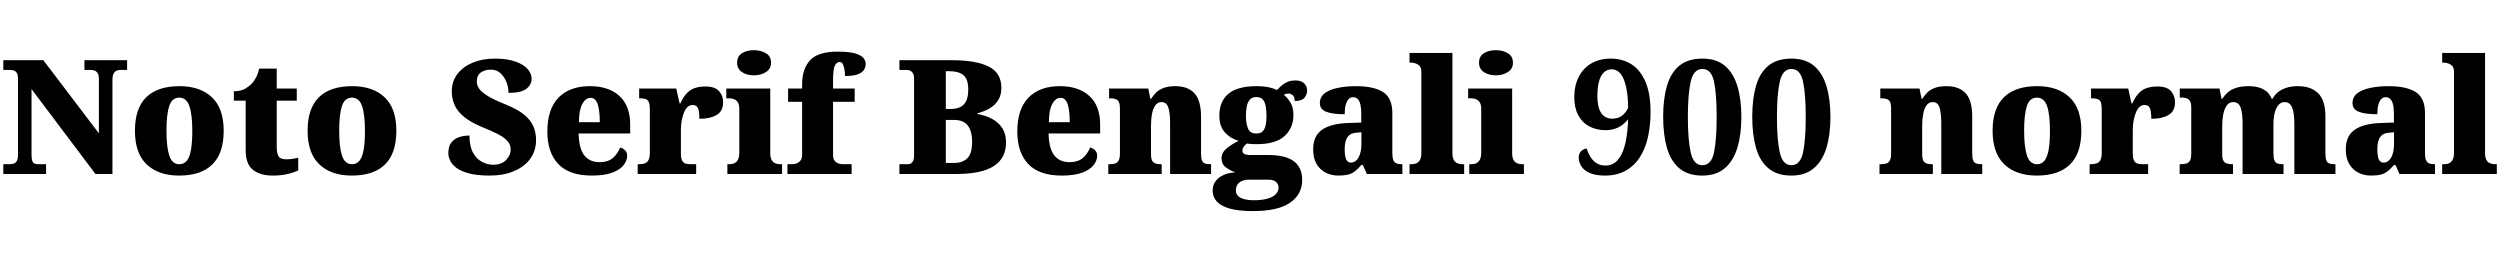 <svg xmlns="http://www.w3.org/2000/svg" xmlns:xlink="http://www.w3.org/1999/xlink" width="376.632" height="38.256"><path fill="black" d="M6.94 26.21L0.50 26.21L0.50 24.74L1.30 24.74Q1.73 24.74 2.05 24.65Q2.38 24.55 2.54 24.24Q2.71 23.93 2.71 23.30L2.71 23.30L2.71 11.88Q2.71 11.28 2.54 11.00Q2.38 10.73 2.10 10.63Q1.82 10.54 1.51 10.54L1.51 10.54L0.50 10.54L0.50 9.07L6.53 9.07L14.90 20.09L14.90 11.88Q14.90 11.38 14.75 11.09Q14.59 10.80 14.34 10.67Q14.09 10.54 13.75 10.54L13.75 10.54L12.72 10.54L12.72 9.07L19.15 9.07L19.15 10.54L18.12 10.54Q17.76 10.54 17.50 10.68Q17.23 10.82 17.09 11.14Q16.94 11.45 16.94 11.98L16.94 11.98L16.94 26.21L14.38 26.21L4.75 13.42L4.75 23.30Q4.75 23.93 4.86 24.24Q4.97 24.55 5.23 24.65Q5.50 24.74 5.90 24.74L5.90 24.74L6.94 24.74L6.94 26.21ZM26.98 26.45L26.98 26.45Q23.88 26.45 22.10 24.77Q20.33 23.09 20.33 19.70L20.33 19.70Q20.33 16.32 22.03 14.65Q23.74 12.98 27.05 12.98L27.05 12.98Q30.14 12.98 31.92 14.65Q33.70 16.32 33.70 19.70L33.70 19.70Q33.70 23.09 31.99 24.77Q30.29 26.45 26.98 26.45ZM27.02 24.74L27.02 24.74Q27.74 24.74 28.18 24.17Q28.61 23.59 28.79 22.46Q28.97 21.34 28.97 19.70L28.97 19.70Q28.97 17.21 28.52 15.96Q28.08 14.71 27 14.71L27 14.71Q25.92 14.71 25.50 15.96Q25.08 17.21 25.08 19.70L25.08 19.70Q25.08 22.18 25.51 23.46Q25.94 24.74 27.02 24.74ZM41.04 26.45L41.04 26.45Q39.19 26.45 38.10 25.58Q37.01 24.72 37.01 22.61L37.01 22.61L37.01 15.17L35.23 15.17L35.23 13.75Q36.26 13.75 36.94 13.36Q37.61 12.96 37.94 12.58L37.94 12.58Q38.28 12.24 38.58 11.66Q38.88 11.09 39.05 10.34L39.05 10.34L41.69 10.34L41.69 13.34L44.71 13.34L44.71 15.17L41.69 15.17L41.69 22.13Q41.69 23.09 41.96 23.54Q42.24 24 43.10 24L43.10 24Q43.58 24 44.06 23.93Q44.54 23.86 44.93 23.76L44.93 23.76L44.93 25.68Q44.50 25.90 43.51 26.17Q42.53 26.45 41.04 26.45ZM52.99 26.45L52.99 26.45Q49.90 26.45 48.12 24.77Q46.34 23.09 46.34 19.70L46.34 19.70Q46.34 16.32 48.05 14.65Q49.75 12.98 53.06 12.98L53.06 12.98Q56.16 12.98 57.94 14.65Q59.71 16.32 59.71 19.70L59.71 19.70Q59.71 23.09 58.01 24.77Q56.30 26.45 52.99 26.45ZM53.04 24.74L53.04 24.74Q53.76 24.74 54.19 24.17Q54.62 23.59 54.80 22.46Q54.98 21.34 54.98 19.70L54.98 19.70Q54.98 17.21 54.54 15.96Q54.10 14.71 53.02 14.71L53.02 14.71Q51.94 14.71 51.52 15.96Q51.10 17.21 51.10 19.70L51.10 19.70Q51.10 22.18 51.53 23.46Q51.96 24.74 53.04 24.74ZM73.78 26.45L73.78 26.45Q71.83 26.45 70.61 26.11Q69.38 25.78 68.71 25.25Q68.04 24.72 67.79 24.14Q67.54 23.57 67.54 23.11L67.54 23.11Q67.54 22.03 68.00 21.46Q68.47 20.88 69.19 20.65Q69.91 20.42 70.73 20.42L70.73 20.42Q70.73 22.06 71.27 23.02Q71.81 23.98 72.64 24.40Q73.46 24.82 74.30 24.82L74.30 24.82Q75.58 24.82 76.26 24.08Q76.94 23.35 76.94 22.54L76.94 22.54Q76.94 21.77 76.43 21.22Q75.91 20.66 74.96 20.18Q74.02 19.70 72.72 19.18L72.72 19.18Q70.90 18.43 69.89 17.59Q68.88 16.75 68.47 15.79Q68.06 14.83 68.06 13.78L68.06 13.78Q68.06 12.24 68.92 11.14Q69.77 10.03 71.23 9.43Q72.70 8.83 74.52 8.83L74.52 8.83Q76.46 8.83 77.70 9.29Q78.94 9.74 79.51 10.43Q80.09 11.11 80.09 11.86L80.09 11.86Q80.09 12.74 79.31 13.37Q78.53 13.99 76.61 13.99L76.61 13.99Q76.61 13.18 76.30 12.37Q75.98 11.57 75.40 11.03Q74.81 10.49 73.94 10.49L73.94 10.49Q73.06 10.49 72.44 10.92Q71.83 11.35 71.83 12.31L71.83 12.31Q71.83 12.79 72.14 13.30Q72.46 13.80 73.38 14.39Q74.30 14.98 76.08 15.70L76.08 15.70Q77.90 16.42 78.92 17.24Q79.94 18.07 80.35 19.02Q80.76 19.97 80.76 21.12L80.76 21.12Q80.76 22.68 79.91 23.88Q79.06 25.08 77.48 25.76Q75.91 26.45 73.78 26.45ZM89.16 26.45L89.16 26.45Q85.75 26.45 84.11 24.71Q82.46 22.97 82.46 19.82L82.46 19.82Q82.46 16.44 84.14 14.71Q85.82 12.98 88.87 12.98L88.87 12.98Q91.70 12.98 93.32 14.46Q94.94 15.94 94.94 18.79L94.94 18.79L94.94 20.11L87.17 20.11Q87.22 22.37 88.02 23.40Q88.82 24.43 90.36 24.43L90.36 24.43Q91.58 24.43 92.32 23.81Q93.05 23.18 93.43 22.22L93.43 22.22Q93.89 22.34 94.19 22.66Q94.49 22.97 94.49 23.45L94.49 23.45Q94.49 24.17 93.96 24.86Q93.43 25.56 92.27 26.00Q91.10 26.45 89.16 26.45ZM87.22 18.41L90.36 18.41Q90.36 16.63 90.04 15.68Q89.71 14.74 88.99 14.74L88.99 14.74Q88.22 14.74 87.72 15.67Q87.22 16.61 87.22 18.41L87.22 18.41ZM104.88 26.21L96.07 26.21L96.07 24.74L96.19 24.74Q96.74 24.74 97.12 24.62Q97.49 24.50 97.69 24.13Q97.90 23.76 97.90 23.02L97.90 23.02L97.90 16.44Q97.90 15.72 97.74 15.37Q97.58 15.02 97.25 14.92Q96.91 14.81 96.38 14.81L96.38 14.81L96.29 14.81L96.29 13.34L101.88 13.34L102.38 15.58L102.50 15.58Q102.91 14.64 103.44 14.08Q103.97 13.51 104.66 13.27Q105.36 13.03 106.30 13.03L106.30 13.03Q107.71 13.03 108.32 13.72Q108.94 14.40 108.94 15.41L108.94 15.41Q108.94 16.75 107.95 17.33Q106.97 17.90 105.36 17.90L105.36 17.90Q105.36 17.23 105.29 16.78Q105.22 16.32 105 16.07Q104.78 15.82 104.33 15.82L104.33 15.82Q103.90 15.82 103.57 16.13Q103.25 16.44 103.03 16.98Q102.82 17.52 102.70 18.18Q102.58 18.84 102.58 19.54L102.58 19.54L102.58 23.14Q102.58 23.83 102.76 24.18Q102.94 24.53 103.27 24.64Q103.61 24.74 104.04 24.74L104.04 24.74L104.88 24.74L104.88 26.21ZM117.82 26.21L109.58 26.21L109.58 24.74L109.87 24.74Q110.33 24.74 110.66 24.58Q111.00 24.41 111.19 24.02Q111.38 23.64 111.38 22.97L111.38 22.97L111.38 16.39Q111.38 15.79 111.18 15.46Q110.98 15.12 110.64 14.96Q110.30 14.81 109.87 14.81L109.87 14.81L109.42 14.81L109.42 13.34L116.04 13.34L116.04 23.06Q116.04 23.69 116.23 24.06Q116.42 24.43 116.77 24.59Q117.12 24.74 117.55 24.74L117.55 24.74L117.82 24.74L117.82 26.21ZM113.59 11.35L113.59 11.35Q112.51 11.35 111.78 10.86Q111.05 10.37 111.05 9.46L111.05 9.46Q111.05 8.47 111.78 8.02Q112.51 7.56 113.59 7.56L113.59 7.56Q114.62 7.56 115.39 8.02Q116.16 8.47 116.16 9.46L116.16 9.46Q116.16 10.37 115.39 10.86Q114.62 11.35 113.59 11.35ZM128.30 26.21L118.63 26.21L118.63 24.74L119.33 24.74Q119.54 24.74 119.90 24.65Q120.26 24.55 120.55 24.24Q120.84 23.93 120.84 23.30L120.84 23.30L120.84 15.34L118.73 15.34L118.73 13.34L120.84 13.34L120.84 12.70Q120.84 10.39 122.04 9.08Q123.24 7.78 126.19 7.78L126.19 7.78Q127.97 7.78 128.88 8.06Q129.79 8.35 130.10 8.76Q130.42 9.17 130.42 9.58L130.42 9.58Q130.42 10.06 130.18 10.49Q129.94 10.92 129.26 11.18Q128.59 11.45 127.30 11.45L127.30 11.45Q127.30 11.11 127.24 10.62Q127.18 10.13 127.01 9.73Q126.84 9.34 126.50 9.34L126.50 9.34Q126.05 9.34 125.77 9.90Q125.50 10.46 125.50 12.10L125.50 12.10L125.50 13.34L128.76 13.34L128.76 15.34L125.50 15.34L125.50 23.30Q125.50 23.93 125.76 24.24Q126.02 24.55 126.38 24.65Q126.74 24.74 127.01 24.74L127.01 24.74L128.30 24.74L128.30 26.21ZM144.10 26.21L135.50 26.21L135.50 24.74L136.75 24.74Q137.09 24.74 137.30 24.58Q137.52 24.41 137.62 24.11Q137.71 23.81 137.71 23.42L137.71 23.42L137.71 11.86Q137.71 11.33 137.54 11.05Q137.38 10.78 137.15 10.66Q136.92 10.54 136.68 10.54L136.68 10.54L135.50 10.54L135.50 9.07L143.38 9.07Q147.02 9.07 148.94 10.02Q150.86 10.97 150.86 13.25L150.86 13.25Q150.86 14.35 150.36 15.12Q149.86 15.89 149.04 16.36Q148.22 16.82 147.26 17.06L147.26 17.06L147.26 17.18Q148.54 17.40 149.50 17.93Q150.46 18.46 151.01 19.32Q151.56 20.18 151.56 21.46L151.56 21.46Q151.56 23.83 149.72 25.02Q147.89 26.21 144.10 26.21L144.10 26.21ZM142.49 24.55L143.74 24.55Q145.01 24.55 145.73 23.84Q146.45 23.14 146.45 21.38L146.45 21.38Q146.45 20.26 146.15 19.52Q145.85 18.79 145.26 18.43Q144.67 18.07 143.78 18.07L143.78 18.07L142.49 18.07L142.49 24.55ZM142.49 16.42L143.16 16.42Q144.07 16.42 144.67 16.13Q145.27 15.84 145.57 15.19Q145.87 14.54 145.87 13.49L145.87 13.49Q145.87 11.93 145.15 11.33Q144.43 10.73 143.11 10.73L143.11 10.73L142.49 10.73L142.49 16.42ZM159.96 26.45L159.96 26.45Q156.55 26.45 154.91 24.71Q153.26 22.97 153.26 19.82L153.26 19.82Q153.26 16.44 154.94 14.71Q156.62 12.98 159.67 12.98L159.67 12.98Q162.50 12.98 164.12 14.46Q165.74 15.94 165.74 18.79L165.74 18.79L165.74 20.11L157.97 20.11Q158.02 22.37 158.82 23.40Q159.62 24.43 161.16 24.43L161.16 24.43Q162.38 24.43 163.12 23.81Q163.85 23.18 164.23 22.22L164.23 22.22Q164.69 22.34 164.99 22.66Q165.29 22.97 165.29 23.45L165.29 23.45Q165.29 24.17 164.76 24.86Q164.23 25.56 163.07 26.00Q161.90 26.45 159.96 26.45ZM158.02 18.41L161.16 18.41Q161.16 16.63 160.84 15.68Q160.51 14.74 159.79 14.74L159.79 14.74Q159.02 14.74 158.52 15.67Q158.02 16.61 158.02 18.41L158.02 18.41ZM175.01 26.21L166.97 26.21L166.97 24.74L167.06 24.74Q167.62 24.74 167.98 24.64Q168.34 24.53 168.53 24.18Q168.72 23.83 168.72 23.14L168.72 23.14L168.72 16.32Q168.72 15.67 168.55 15.35Q168.38 15.02 168.05 14.92Q167.71 14.81 167.18 14.81L167.18 14.81L167.09 14.81L167.09 13.34L172.99 13.34L173.30 14.88L173.42 14.88Q173.74 14.38 174.17 13.94Q174.60 13.51 175.30 13.25Q175.99 12.98 177.05 12.98L177.05 12.98Q178.97 12.98 179.95 14.06Q180.94 15.14 180.94 17.57L180.94 17.57L180.94 23.06Q180.94 23.78 181.07 24.14Q181.20 24.50 181.51 24.62Q181.82 24.74 182.35 24.74L182.35 24.74L182.45 24.74L182.45 26.21L176.28 26.21L176.28 18.60Q176.28 17.06 176.02 16.22Q175.75 15.38 174.98 15.38L174.98 15.38Q174.38 15.38 174.04 15.89Q173.69 16.39 173.54 17.21Q173.40 18.02 173.40 18.98L173.40 18.98L173.40 23.21Q173.40 23.86 173.56 24.18Q173.71 24.50 174.05 24.62Q174.38 24.74 174.91 24.74L174.91 24.74L175.01 24.74L175.01 26.21ZM188.76 31.80L188.76 31.80Q185.71 31.80 184.20 31.01Q182.69 30.22 182.69 28.68L182.69 28.68Q182.69 27.91 183.11 27.32Q183.53 26.74 184.30 26.38Q185.06 26.02 186.10 25.97L186.10 25.97Q185.35 25.70 184.69 25.22Q184.03 24.74 184.03 23.86L184.03 23.86Q184.03 23.02 184.74 22.40Q185.45 21.79 186.60 21.22L186.60 21.22Q185.40 20.88 184.55 19.97Q183.70 19.06 183.70 17.42L183.70 17.42Q183.70 15.29 185.05 14.14Q186.41 12.98 189.31 12.98L189.31 12.98Q190.27 12.98 190.99 13.12Q191.71 13.25 192.38 13.56L192.38 13.56Q192.79 13.13 193.19 12.80Q193.58 12.48 194.06 12.30Q194.54 12.12 195.19 12.12L195.19 12.12Q196.03 12.12 196.48 12.56Q196.92 13.01 196.92 13.63L196.92 13.63Q196.92 14.26 196.51 14.74Q196.10 15.22 195.05 15.22L195.05 15.22Q195.05 14.57 194.74 14.33Q194.42 14.09 194.18 14.09L194.18 14.09Q193.92 14.09 193.73 14.16Q193.54 14.23 193.39 14.28L193.39 14.28Q194.02 14.76 194.44 15.50Q194.86 16.25 194.86 17.30L194.86 17.30Q194.86 19.27 193.52 20.50Q192.19 21.72 189.31 21.72L189.31 21.72Q189.07 21.72 188.59 21.70Q188.11 21.67 187.92 21.62L187.92 21.62Q187.68 21.70 187.43 22.02Q187.18 22.34 187.18 22.70L187.18 22.70Q187.18 23.06 187.49 23.21Q187.80 23.35 188.21 23.35L188.21 23.35L191.09 23.35Q192.82 23.35 193.94 23.77Q195.07 24.19 195.62 25.02Q196.18 25.85 196.18 27.10L196.18 27.10Q196.18 29.28 194.35 30.54Q192.53 31.80 188.76 31.80ZM188.83 30.17L188.83 30.17Q190.01 30.17 190.86 29.95Q191.71 29.74 192.17 29.29Q192.62 28.85 192.62 28.22L192.62 28.22Q192.62 27.77 192.25 27.42Q191.88 27.07 191.06 27.07L191.06 27.07L187.97 27.07Q187.63 27.07 187.21 27.22Q186.79 27.36 186.49 27.72Q186.19 28.08 186.19 28.70L186.19 28.70Q186.19 29.23 186.55 29.56Q186.91 29.88 187.52 30.02Q188.14 30.17 188.83 30.17ZM189.26 20.11L189.26 20.11Q189.94 20.11 190.26 19.75Q190.58 19.39 190.69 18.78Q190.80 18.17 190.80 17.45L190.80 17.45Q190.80 16.70 190.69 16.06Q190.58 15.41 190.26 15.01Q189.94 14.62 189.26 14.62L189.26 14.62Q188.62 14.62 188.28 15.02Q187.94 15.43 187.82 16.08Q187.70 16.73 187.70 17.47L187.70 17.47Q187.70 18.53 188.00 19.32Q188.30 20.11 189.26 20.11ZM201.62 26.45L201.62 26.45Q200.59 26.45 199.73 26.02Q198.86 25.58 198.35 24.71Q197.83 23.83 197.83 22.49L197.83 22.49Q197.83 20.50 199.15 19.56Q200.47 18.62 203.14 18.53L203.14 18.53L205.08 18.46L205.08 17.21Q205.08 16.32 204.95 15.76Q204.82 15.19 204.54 14.92Q204.26 14.64 203.83 14.64L203.83 14.64Q203.45 14.64 203.17 14.93Q202.90 15.22 202.74 15.78Q202.58 16.34 202.58 17.21L202.58 17.21Q200.69 17.21 199.76 16.82Q198.84 16.44 198.84 15.53L198.84 15.53Q198.84 14.62 199.57 14.05Q200.30 13.49 201.54 13.24Q202.78 12.98 204.24 12.98L204.24 12.98Q207 12.98 208.38 13.88Q209.76 14.78 209.76 17.02L209.76 17.02L209.76 23.06Q209.76 23.71 209.89 24.07Q210.02 24.43 210.34 24.59Q210.65 24.74 211.18 24.74L211.18 24.74L211.27 24.74L211.27 26.21L205.92 26.21L205.32 24.86L205.08 24.86Q204.55 25.49 204.08 25.84Q203.62 26.18 203.05 26.32Q202.49 26.45 201.62 26.45ZM203.52 24.50L203.52 24.50Q204 24.50 204.36 24.14Q204.72 23.78 204.91 23.14Q205.10 22.49 205.10 21.62L205.10 21.62L205.10 19.92L204.36 19.99Q203.69 20.04 203.30 20.34Q202.92 20.64 202.75 21.19Q202.58 21.74 202.58 22.56L202.58 22.56Q202.58 23.18 202.68 23.63Q202.78 24.07 202.99 24.29Q203.21 24.50 203.52 24.50ZM220.58 26.21L212.35 26.21L212.35 24.74L212.62 24.74Q213.07 24.74 213.41 24.59Q213.74 24.43 213.94 24.06Q214.13 23.69 214.13 23.06L214.13 23.06L214.13 10.78Q214.13 10.18 213.83 9.90Q213.53 9.62 213.17 9.53Q212.81 9.43 212.62 9.43L212.62 9.43L212.35 9.43L212.35 7.97L218.81 7.97L218.81 23.06Q218.81 23.69 219 24.06Q219.19 24.43 219.54 24.59Q219.89 24.74 220.32 24.74L220.32 24.74L220.58 24.74L220.58 26.21ZM229.58 26.21L221.35 26.21L221.35 24.74L221.64 24.74Q222.10 24.74 222.43 24.58Q222.77 24.41 222.96 24.02Q223.15 23.64 223.15 22.97L223.15 22.97L223.15 16.39Q223.15 15.79 222.95 15.46Q222.74 15.12 222.41 14.96Q222.07 14.81 221.64 14.81L221.64 14.81L221.18 14.81L221.18 13.34L227.81 13.34L227.81 23.06Q227.81 23.69 228.00 24.06Q228.19 24.43 228.54 24.59Q228.89 24.74 229.32 24.74L229.32 24.74L229.58 24.74L229.58 26.21ZM225.36 11.35L225.36 11.35Q224.28 11.35 223.55 10.86Q222.82 10.37 222.82 9.46L222.82 9.46Q222.82 8.47 223.55 8.02Q224.28 7.56 225.36 7.56L225.36 7.56Q226.39 7.56 227.16 8.02Q227.93 8.47 227.93 9.46L227.93 9.46Q227.93 10.37 227.16 10.86Q226.39 11.35 225.36 11.35ZM241.78 26.45L241.78 26.45Q240.34 26.45 239.47 26.05Q238.61 25.66 238.22 25.03Q237.84 24.41 237.84 23.74L237.84 23.74Q237.84 23.21 238.13 22.85Q238.42 22.49 239.02 22.37L239.02 22.37Q239.26 23.09 239.62 23.66Q239.98 24.24 240.54 24.59Q241.10 24.94 241.90 24.94L241.90 24.94Q243.48 24.94 244.32 23.18Q245.16 21.43 245.28 17.98L245.28 17.98Q244.92 18.43 244.43 18.80Q243.94 19.18 243.31 19.39Q242.69 19.61 241.87 19.61L241.87 19.61Q240.50 19.61 239.44 19.04Q238.37 18.48 237.77 17.36Q237.17 16.25 237.17 14.64L237.17 14.64Q237.17 12.91 237.83 11.60Q238.49 10.30 239.72 9.56Q240.96 8.83 242.66 8.83L242.66 8.83Q244.42 8.83 245.76 9.67Q247.10 10.51 247.88 12.29Q248.66 14.06 248.66 16.90L248.66 16.90Q248.66 18.86 248.28 20.60Q247.90 22.34 247.07 23.65Q246.24 24.96 244.93 25.70Q243.62 26.45 241.78 26.45ZM242.90 17.88L242.90 17.88Q243.74 17.88 244.34 17.44Q244.94 16.99 245.28 16.27L245.28 16.27Q245.26 14.23 244.94 12.95Q244.63 11.66 244.09 11.05Q243.55 10.44 242.81 10.44L242.81 10.44Q242.14 10.44 241.64 10.90Q241.15 11.35 240.90 12.25Q240.65 13.15 240.65 14.50L240.65 14.50Q240.65 16.15 241.22 17.02Q241.80 17.88 242.90 17.88ZM256.46 26.45L256.46 26.45Q254.28 26.45 252.98 25.34Q251.69 24.24 251.12 22.25Q250.56 20.26 250.56 17.59L250.56 17.59Q250.56 14.93 251.12 12.96Q251.69 10.99 252.98 9.91Q254.28 8.83 256.49 8.83L256.49 8.83Q258.58 8.83 259.86 9.91Q261.14 10.99 261.74 12.97Q262.34 14.95 262.34 17.62L262.34 17.62Q262.34 20.28 261.74 22.26Q261.14 24.24 259.85 25.34Q258.55 26.45 256.46 26.45ZM256.46 24.89L256.46 24.89Q257.81 24.89 258.22 22.97Q258.62 21.05 258.62 17.62L258.62 17.62Q258.62 14.18 258.22 12.29Q257.81 10.39 256.49 10.39L256.49 10.39Q255.14 10.39 254.71 12.29Q254.28 14.18 254.28 17.62L254.28 17.62Q254.28 21.05 254.71 22.97Q255.14 24.89 256.46 24.89ZM269.88 26.45L269.88 26.45Q267.70 26.45 266.40 25.34Q265.10 24.24 264.54 22.25Q263.98 20.26 263.98 17.59L263.98 17.59Q263.98 14.93 264.54 12.96Q265.10 10.99 266.40 9.91Q267.70 8.83 269.90 8.83L269.90 8.83Q271.99 8.83 273.28 9.91Q274.56 10.99 275.16 12.97Q275.76 14.95 275.76 17.62L275.76 17.62Q275.76 20.28 275.16 22.26Q274.56 24.24 273.26 25.34Q271.97 26.45 269.88 26.45ZM269.88 24.89L269.88 24.89Q271.22 24.89 271.63 22.97Q272.04 21.05 272.04 17.62L272.04 17.62Q272.04 14.18 271.63 12.29Q271.22 10.39 269.90 10.39L269.90 10.39Q268.56 10.39 268.13 12.29Q267.70 14.18 267.70 17.62L267.70 17.62Q267.70 21.05 268.13 22.97Q268.56 24.89 269.88 24.89ZM291.19 26.21L283.15 26.21L283.15 24.74L283.25 24.74Q283.80 24.74 284.16 24.64Q284.52 24.53 284.71 24.18Q284.90 23.83 284.90 23.14L284.90 23.14L284.90 16.32Q284.90 15.67 284.74 15.35Q284.57 15.02 284.23 14.92Q283.90 14.81 283.37 14.81L283.37 14.81L283.27 14.81L283.27 13.34L289.18 13.34L289.49 14.88L289.61 14.88Q289.92 14.38 290.35 13.94Q290.78 13.51 291.48 13.25Q292.18 12.98 293.23 12.98L293.23 12.98Q295.15 12.98 296.14 14.06Q297.12 15.14 297.12 17.57L297.12 17.57L297.12 23.06Q297.12 23.78 297.25 24.14Q297.38 24.50 297.70 24.62Q298.01 24.74 298.54 24.74L298.54 24.74L298.63 24.74L298.63 26.21L292.46 26.21L292.46 18.60Q292.46 17.06 292.20 16.22Q291.94 15.38 291.17 15.38L291.17 15.38Q290.57 15.38 290.22 15.89Q289.87 16.39 289.73 17.21Q289.58 18.02 289.58 18.98L289.58 18.98L289.58 23.21Q289.58 23.86 289.74 24.18Q289.90 24.50 290.23 24.62Q290.57 24.74 291.10 24.74L291.10 24.74L291.19 24.74L291.19 26.21ZM306.84 26.45L306.84 26.45Q303.74 26.45 301.97 24.77Q300.19 23.09 300.19 19.70L300.19 19.70Q300.19 16.32 301.90 14.65Q303.60 12.98 306.91 12.98L306.91 12.98Q310.01 12.98 311.78 14.65Q313.56 16.32 313.56 19.70L313.56 19.70Q313.56 23.09 311.86 24.77Q310.15 26.45 306.84 26.45ZM306.89 24.74L306.89 24.74Q307.61 24.74 308.04 24.17Q308.47 23.59 308.65 22.46Q308.83 21.34 308.83 19.70L308.83 19.70Q308.83 17.21 308.39 15.96Q307.94 14.71 306.86 14.71L306.86 14.71Q305.78 14.71 305.36 15.96Q304.94 17.21 304.94 19.70L304.94 19.70Q304.94 22.18 305.38 23.46Q305.81 24.74 306.89 24.74ZM323.62 26.21L314.81 26.21L314.81 24.74L314.93 24.74Q315.48 24.74 315.85 24.62Q316.22 24.50 316.43 24.13Q316.63 23.76 316.63 23.02L316.63 23.02L316.63 16.44Q316.63 15.72 316.48 15.37Q316.32 15.02 315.98 14.92Q315.65 14.81 315.12 14.81L315.12 14.81L315.02 14.81L315.02 13.34L320.62 13.34L321.12 15.58L321.24 15.58Q321.65 14.64 322.18 14.08Q322.70 13.51 323.40 13.27Q324.10 13.03 325.03 13.03L325.03 13.03Q326.45 13.03 327.06 13.72Q327.67 14.40 327.67 15.41L327.67 15.41Q327.67 16.75 326.69 17.33Q325.70 17.90 324.10 17.90L324.10 17.90Q324.10 17.23 324.02 16.78Q323.95 16.32 323.74 16.07Q323.52 15.82 323.06 15.82L323.06 15.82Q322.63 15.82 322.31 16.13Q321.98 16.44 321.77 16.98Q321.55 17.52 321.43 18.18Q321.31 18.84 321.31 19.54L321.31 19.54L321.31 23.14Q321.31 23.83 321.49 24.18Q321.67 24.53 322.01 24.64Q322.34 24.74 322.78 24.74L322.78 24.74L323.62 24.74L323.62 26.21ZM336.41 26.21L328.37 26.21L328.37 24.74L328.46 24.74Q329.02 24.74 329.38 24.64Q329.74 24.53 329.93 24.18Q330.12 23.83 330.12 23.14L330.12 23.14L330.12 16.20Q330.12 15.55 329.93 15.23Q329.74 14.90 329.38 14.80Q329.02 14.69 328.49 14.69L328.49 14.69L328.39 14.69L328.39 13.34L334.37 13.34L334.68 14.88L334.80 14.88Q335.11 14.38 335.59 13.94Q336.07 13.51 336.84 13.25Q337.61 12.98 338.76 12.98L338.76 12.98Q339.67 12.98 340.34 13.19Q341.02 13.39 341.50 13.81Q341.98 14.23 342.24 14.88L342.24 14.88L342.36 14.88Q342.62 14.38 343.12 13.94Q343.61 13.51 344.38 13.25Q345.14 12.98 346.18 12.98L346.18 12.98Q348.17 12.98 349.25 14.06Q350.33 15.14 350.33 17.57L350.33 17.57L350.33 23.06Q350.33 23.78 350.46 24.14Q350.59 24.50 350.90 24.62Q351.22 24.74 351.74 24.74L351.74 24.74L351.84 24.74L351.84 26.21L345.65 26.21L345.65 18.60Q345.65 17.06 345.32 16.22Q345.00 15.38 344.18 15.38L344.18 15.38Q343.61 15.38 343.24 15.84Q342.86 16.30 342.68 17.05Q342.50 17.81 342.50 18.72L342.50 18.72L342.50 23.06Q342.50 23.78 342.64 24.14Q342.77 24.50 343.08 24.62Q343.39 24.74 343.92 24.74L343.92 24.74L344.02 24.74L344.02 26.21L337.85 26.21L337.85 18.60Q337.85 17.06 337.56 16.22Q337.27 15.38 336.43 15.38L336.43 15.38Q335.83 15.38 335.47 15.89Q335.11 16.39 334.94 17.21Q334.78 18.02 334.78 18.98L334.78 18.98L334.78 23.21Q334.78 23.86 334.94 24.18Q335.11 24.50 335.45 24.62Q335.78 24.74 336.31 24.74L336.31 24.74L336.41 24.74L336.41 26.21ZM357.19 26.45L357.19 26.45Q356.16 26.45 355.30 26.02Q354.43 25.58 353.92 24.71Q353.40 23.83 353.40 22.49L353.40 22.49Q353.40 20.50 354.72 19.56Q356.04 18.62 358.70 18.53L358.70 18.53L360.65 18.46L360.65 17.21Q360.65 16.32 360.52 15.76Q360.38 15.19 360.11 14.92Q359.83 14.64 359.40 14.64L359.40 14.64Q359.02 14.64 358.74 14.93Q358.46 15.22 358.31 15.78Q358.15 16.34 358.15 17.21L358.15 17.21Q356.26 17.21 355.33 16.82Q354.41 16.44 354.41 15.53L354.41 15.53Q354.41 14.62 355.14 14.05Q355.87 13.49 357.11 13.24Q358.34 12.98 359.81 12.98L359.81 12.98Q362.57 12.98 363.95 13.88Q365.33 14.78 365.33 17.02L365.33 17.02L365.33 23.06Q365.33 23.71 365.46 24.07Q365.59 24.43 365.90 24.59Q366.22 24.74 366.74 24.74L366.74 24.74L366.84 24.74L366.84 26.21L361.49 26.21L360.89 24.86L360.65 24.86Q360.12 25.49 359.65 25.84Q359.18 26.18 358.62 26.32Q358.06 26.45 357.19 26.45ZM359.09 24.50L359.09 24.50Q359.57 24.50 359.93 24.14Q360.29 23.78 360.48 23.14Q360.67 22.49 360.67 21.62L360.67 21.62L360.67 19.92L359.93 19.99Q359.26 20.04 358.87 20.34Q358.49 20.64 358.32 21.19Q358.15 21.74 358.15 22.56L358.15 22.56Q358.15 23.18 358.25 23.63Q358.34 24.07 358.56 24.29Q358.78 24.50 359.09 24.50ZM376.15 26.21L367.92 26.21L367.92 24.74L368.18 24.74Q368.64 24.74 368.98 24.59Q369.31 24.43 369.50 24.06Q369.70 23.69 369.70 23.06L369.70 23.06L369.70 10.78Q369.70 10.18 369.40 9.90Q369.10 9.62 368.74 9.53Q368.38 9.43 368.18 9.43L368.18 9.43L367.92 9.43L367.92 7.97L374.38 7.97L374.38 23.06Q374.38 23.69 374.57 24.06Q374.76 24.43 375.11 24.59Q375.46 24.74 375.89 24.74L375.89 24.74L376.15 24.74L376.15 26.21Z"/></svg>